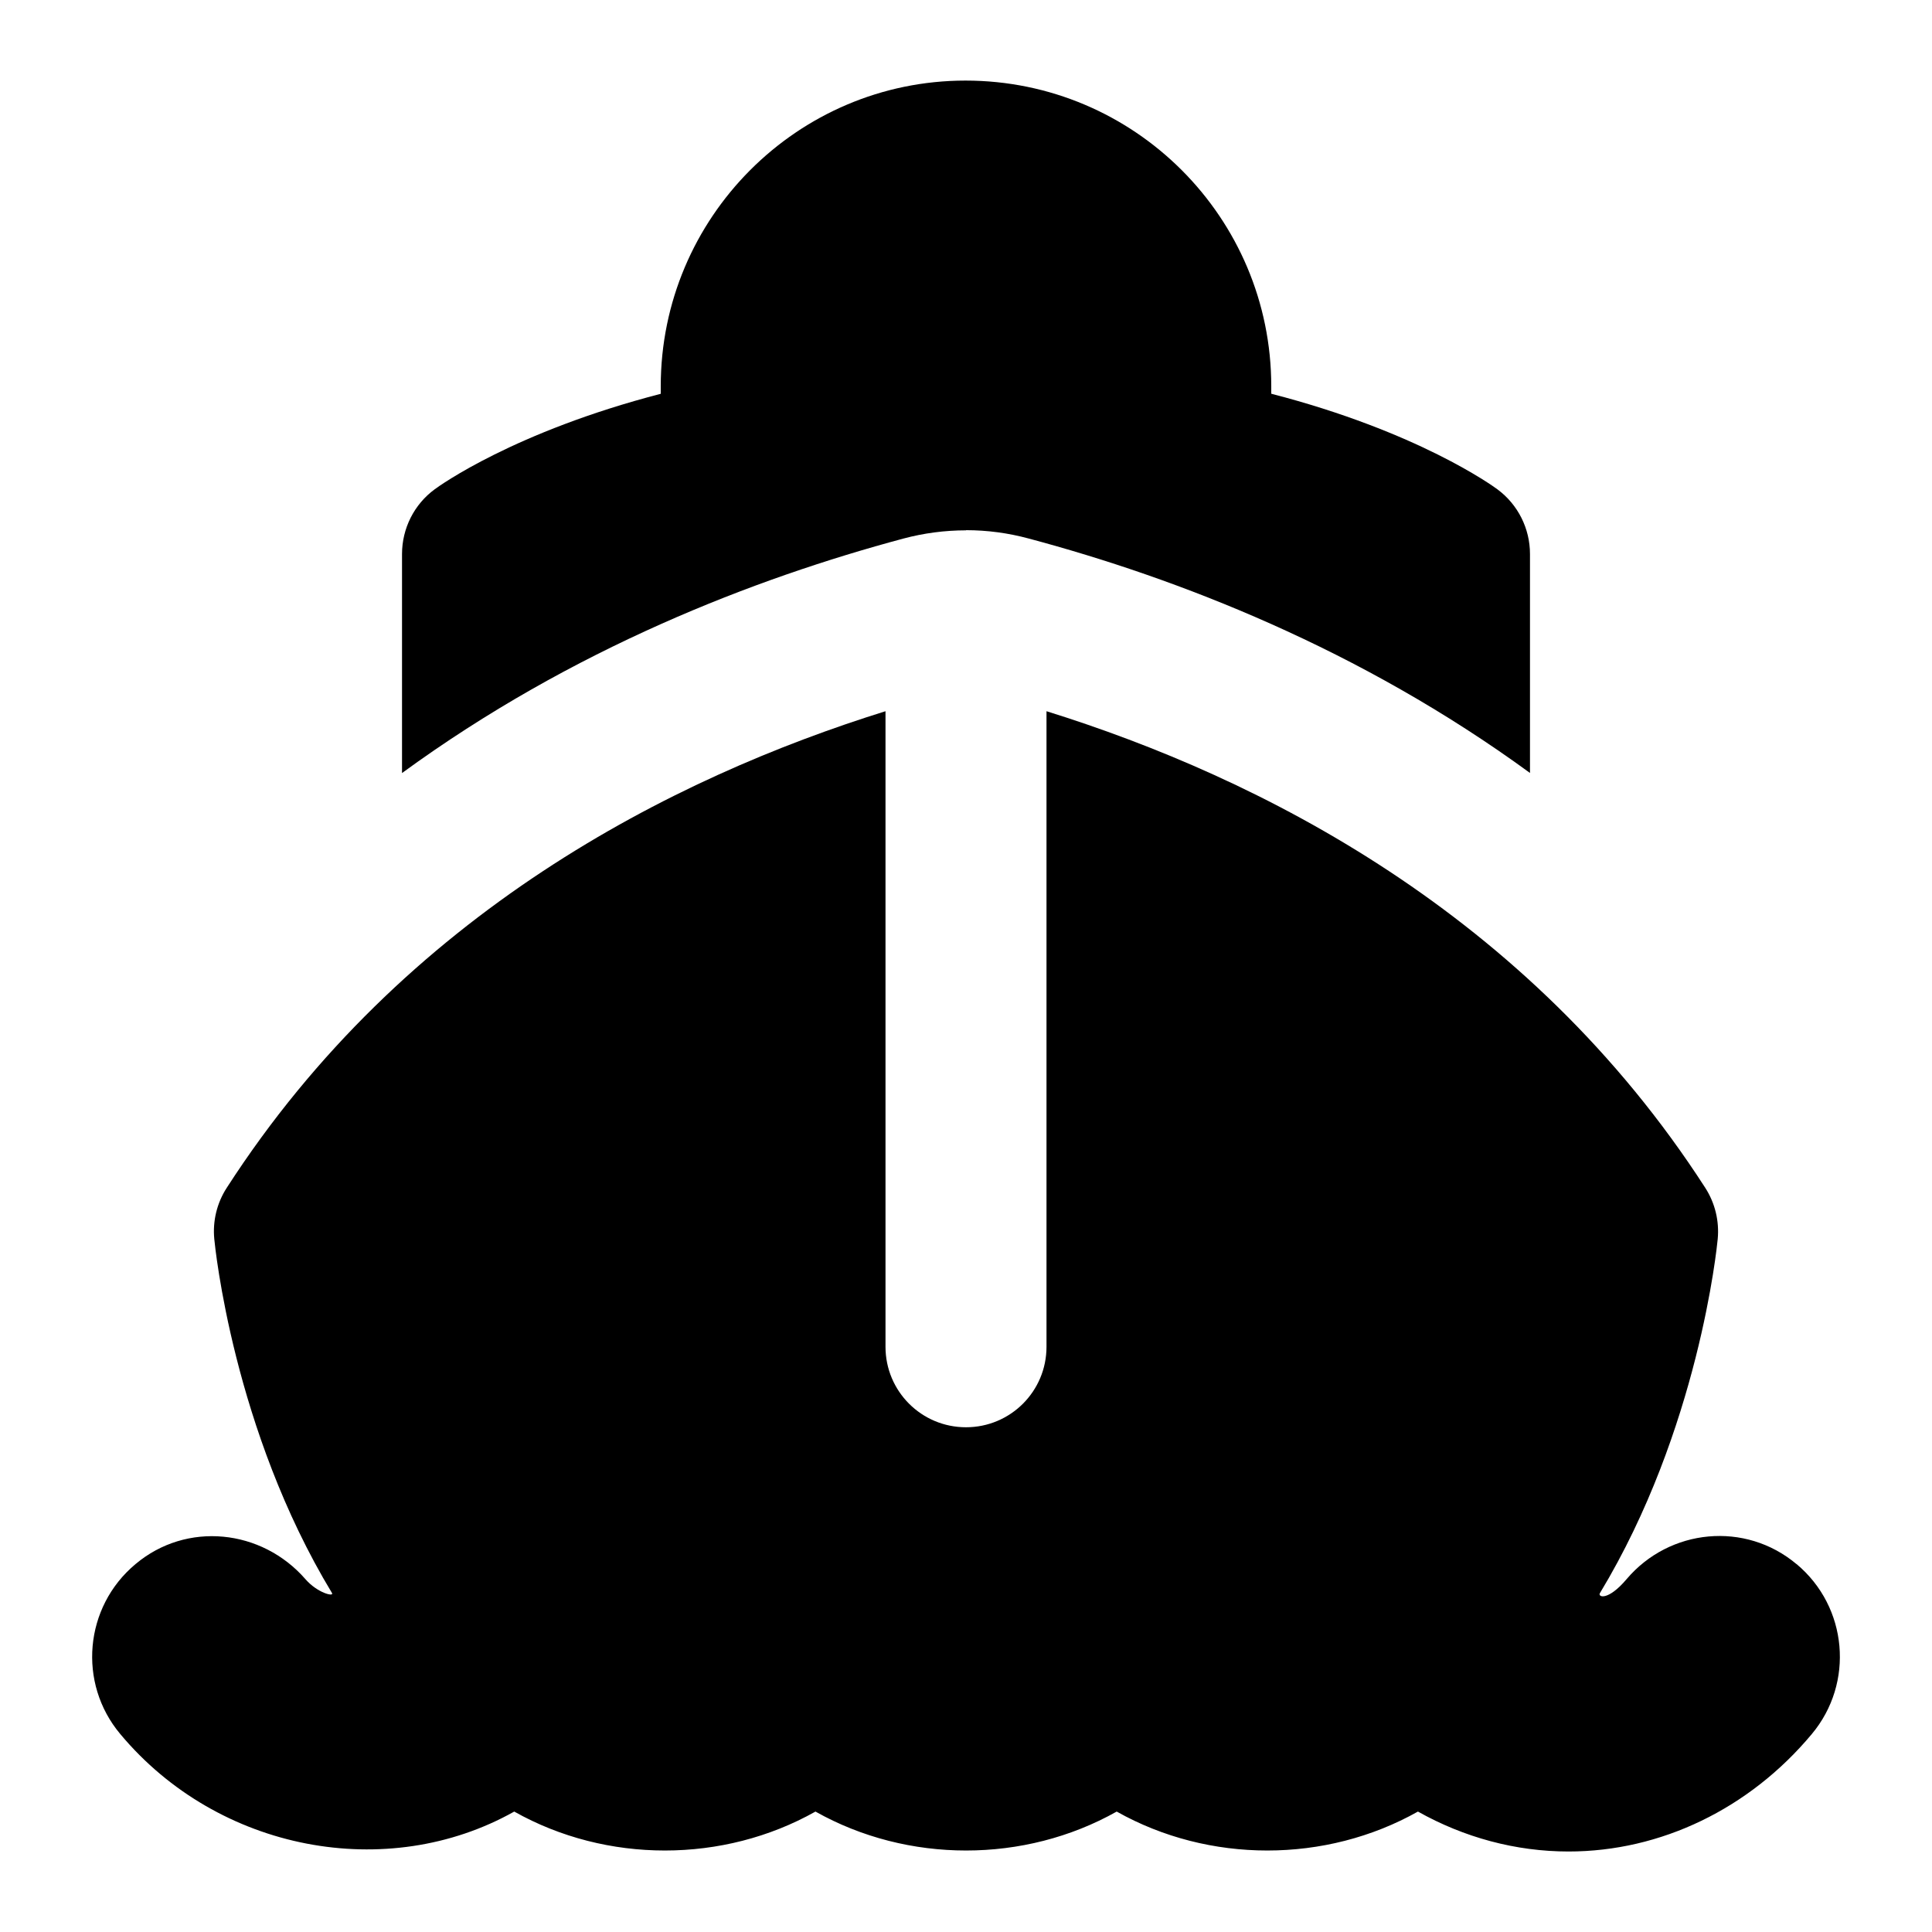 <?xml version="1.0" encoding="UTF-8"?>
<svg xmlns="http://www.w3.org/2000/svg" id="Layer_1" data-name="Layer 1" viewBox="0 0 24 24">
  <path d="M22.317,19.43c-.635-.534-1.577-.444-2.112,.188-.232,.274-.36,.222-.33,.172,1.227-2.029,1.454-4.303,1.463-4.398,.021-.224-.033-.448-.155-.637-2.202-3.415-5.536-5.095-8.183-5.92v7.895c0,.553-.447,1-1,1s-1-.447-1-1v-7.895c-2.647,.825-5.981,2.505-8.183,5.92-.122,.188-.177,.413-.155,.637,.009,.096,.236,2.369,1.462,4.397,.03,.05-.179,.001-.329-.171-.544-.625-1.478-.722-2.112-.188-.636,.531-.721,1.478-.188,2.112,1.218,1.458,3.318,1.847,4.893,.962,1.146,.645,2.596,.645,3.742,0,1.146,.645,2.596,.645,3.742,0,1.146,.645,2.596,.645,3.742,0,.573,.322,1.215,.496,1.871,.496,1.146,0,2.247-.531,3.021-1.458,.532-.635,.447-1.581-.188-2.112Z"/>
  <path d="M12,6.586c.264,0,.525,.035,.78,.104,1.845,.493,4.111,1.368,6.226,2.912v-2.72c0-.316-.149-.614-.404-.803-.058-.043-.988-.717-2.81-1.188v-.093c0-2.094-1.698-3.797-3.798-3.797-2.088,0-3.786,1.703-3.786,3.797v.094c-1.818,.471-2.749,1.142-2.808,1.186-.256,.188-.406,.487-.406,.805v2.72c2.114-1.544,4.382-2.418,6.229-2.913,.251-.067,.513-.102,.776-.102Z"/>
</svg>
